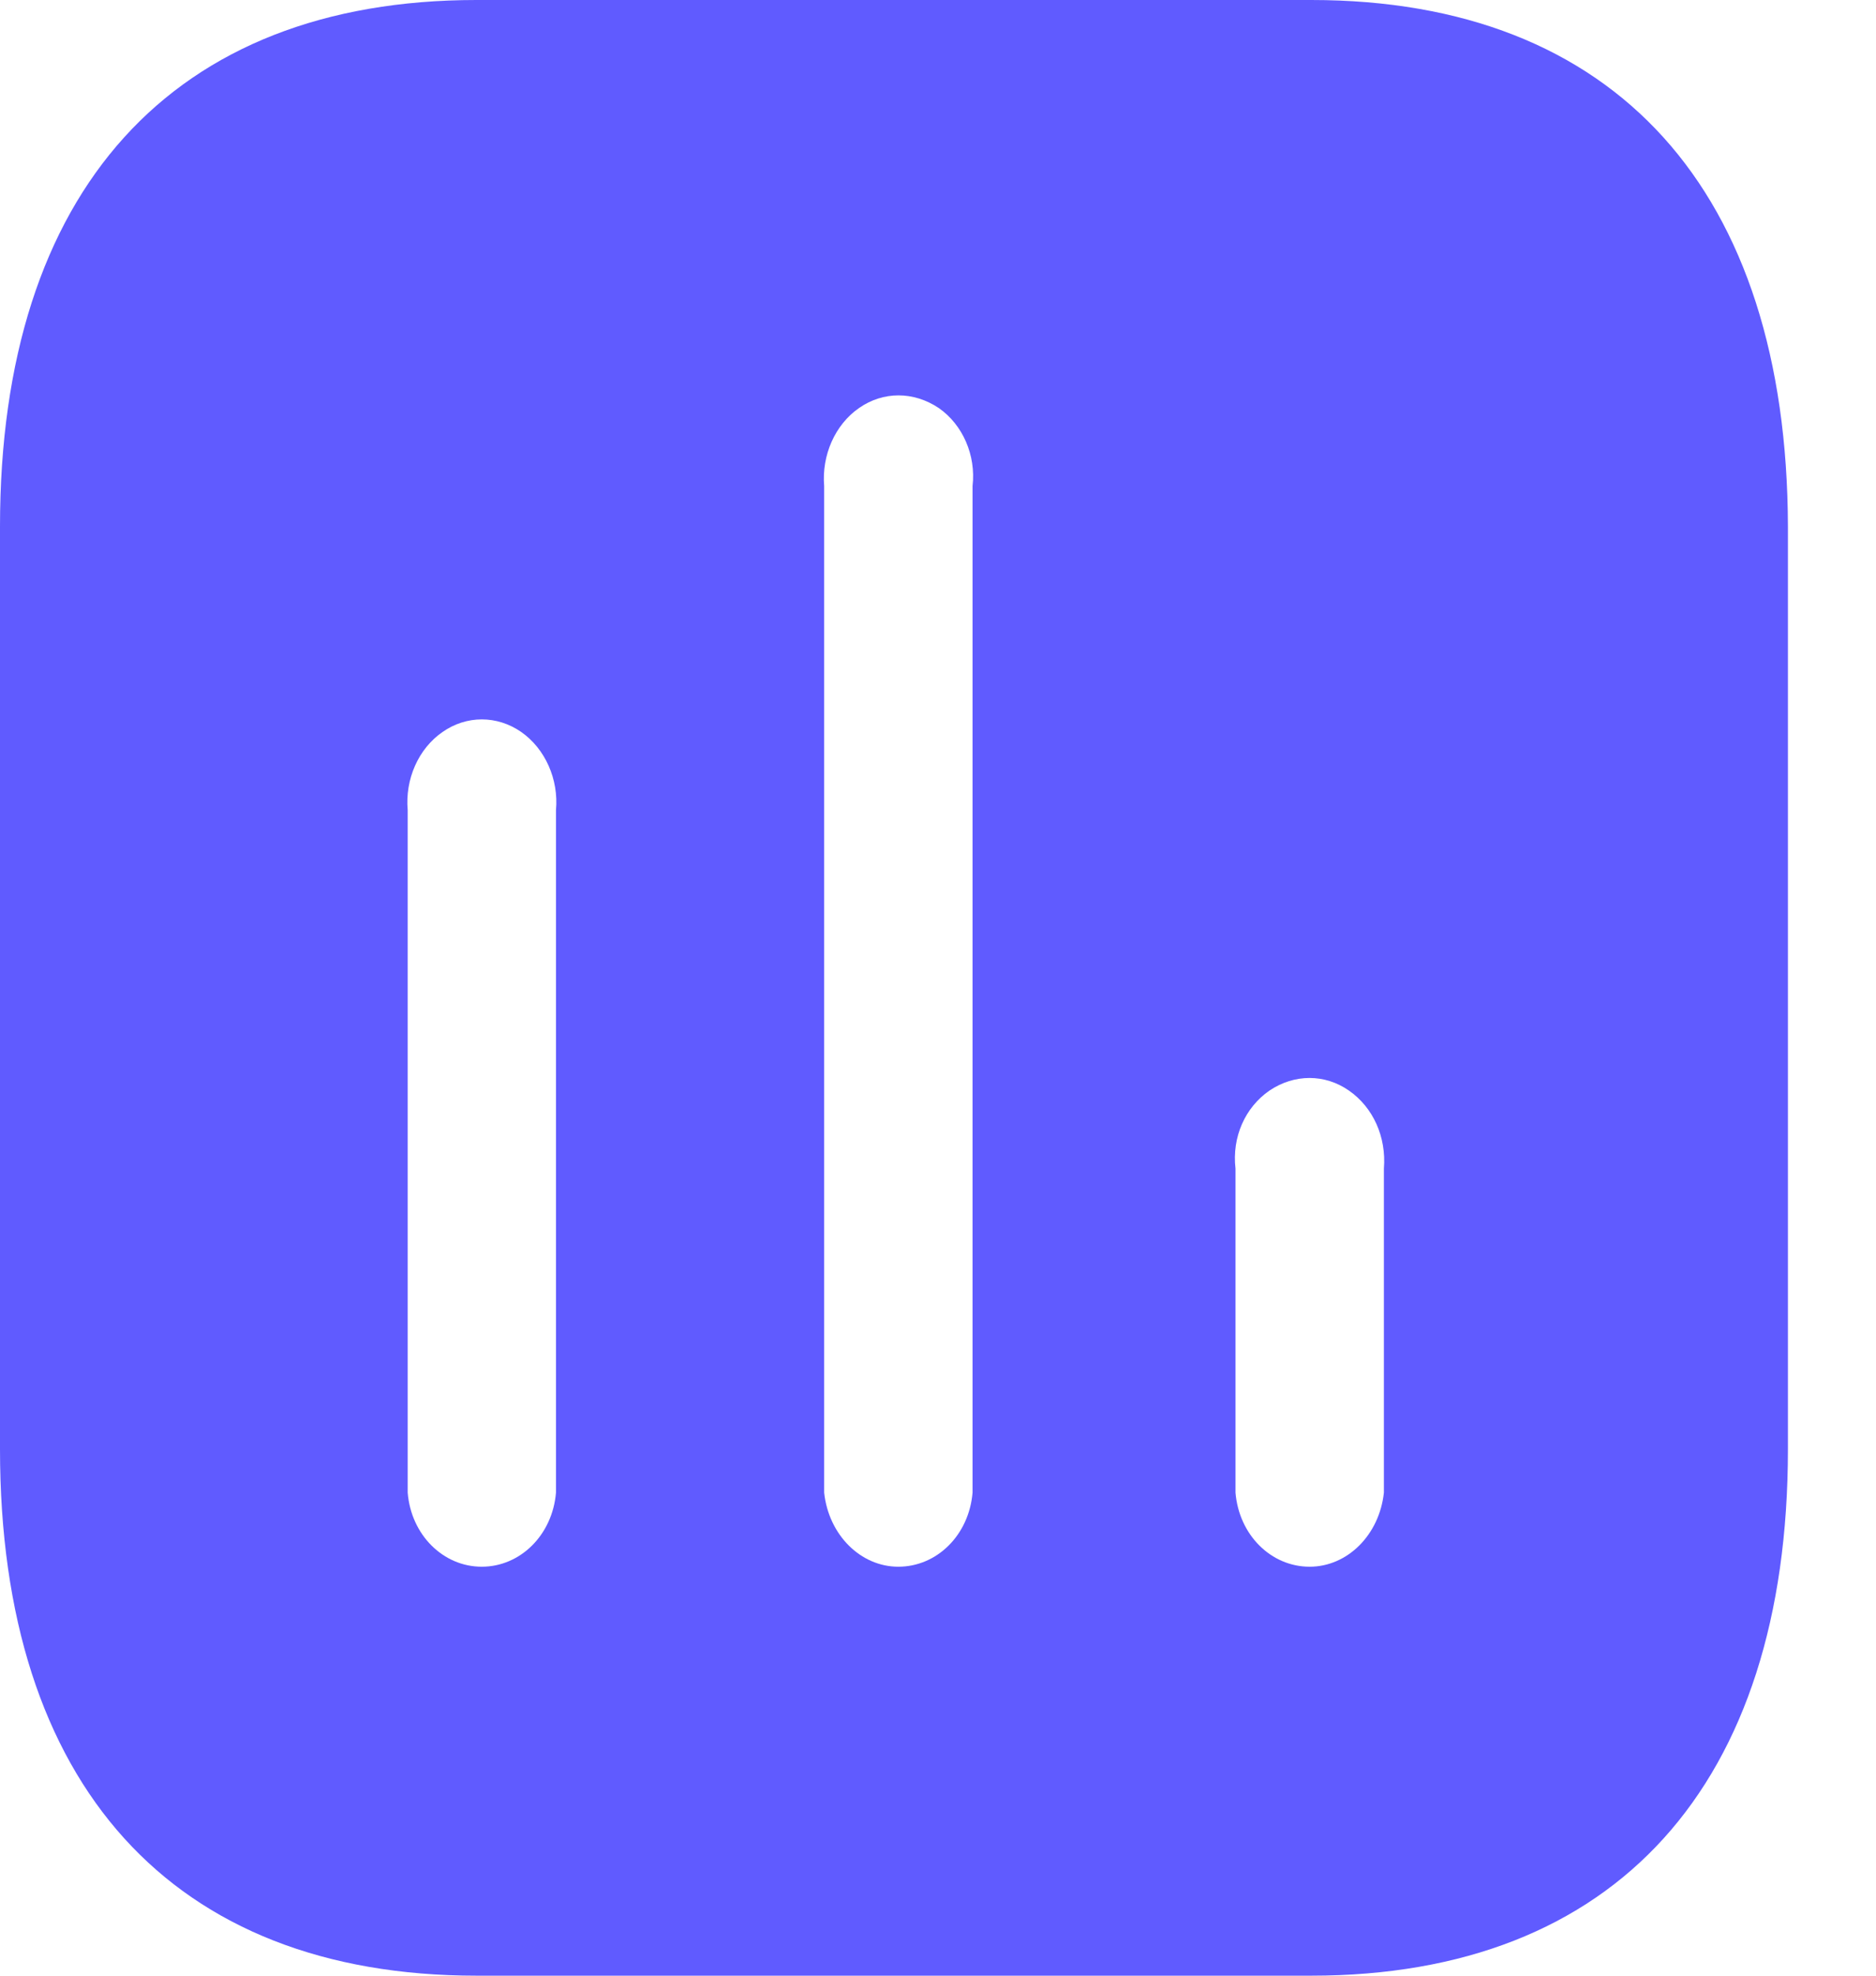 <svg preserveAspectRatio="none" width="100%" height="100%" overflow="visible" style="display: block;" viewBox="0 0 19 20" fill="none" xmlns="http://www.w3.org/2000/svg">
<g id="Chart">
<path id="Chart_2" fill-rule="evenodd" clip-rule="evenodd" d="M4.826 0H13.281C16.361 0 18.099 1.929 18.108 5.33V14.67C18.108 18.07 16.361 20 13.281 20H4.826C1.747 20 0 18.07 0 14.67V5.33C0 1.929 1.747 0 4.826 0ZM9.098 15.86C9.489 15.86 9.814 15.54 9.85 15.11V4.92C9.886 4.61 9.751 4.299 9.507 4.13C9.252 3.96 8.945 3.96 8.701 4.13C8.456 4.299 8.321 4.61 8.347 4.92V15.11C8.393 15.54 8.718 15.86 9.098 15.86ZM13.264 15.86C13.645 15.86 13.97 15.54 14.016 15.11V11.83C14.042 11.509 13.907 11.21 13.662 11.04C13.418 10.87 13.11 10.87 12.857 11.04C12.611 11.21 12.476 11.509 12.513 11.83V15.11C12.549 15.54 12.874 15.86 13.264 15.86ZM5.631 15.11C5.595 15.54 5.269 15.86 4.879 15.86C4.49 15.86 4.164 15.54 4.129 15.11V8.2C4.102 7.889 4.236 7.58 4.482 7.41C4.725 7.24 5.034 7.24 5.279 7.41C5.522 7.58 5.659 7.889 5.631 8.2V15.11Z" fill="#605BFF"/>
</g>
</svg>
